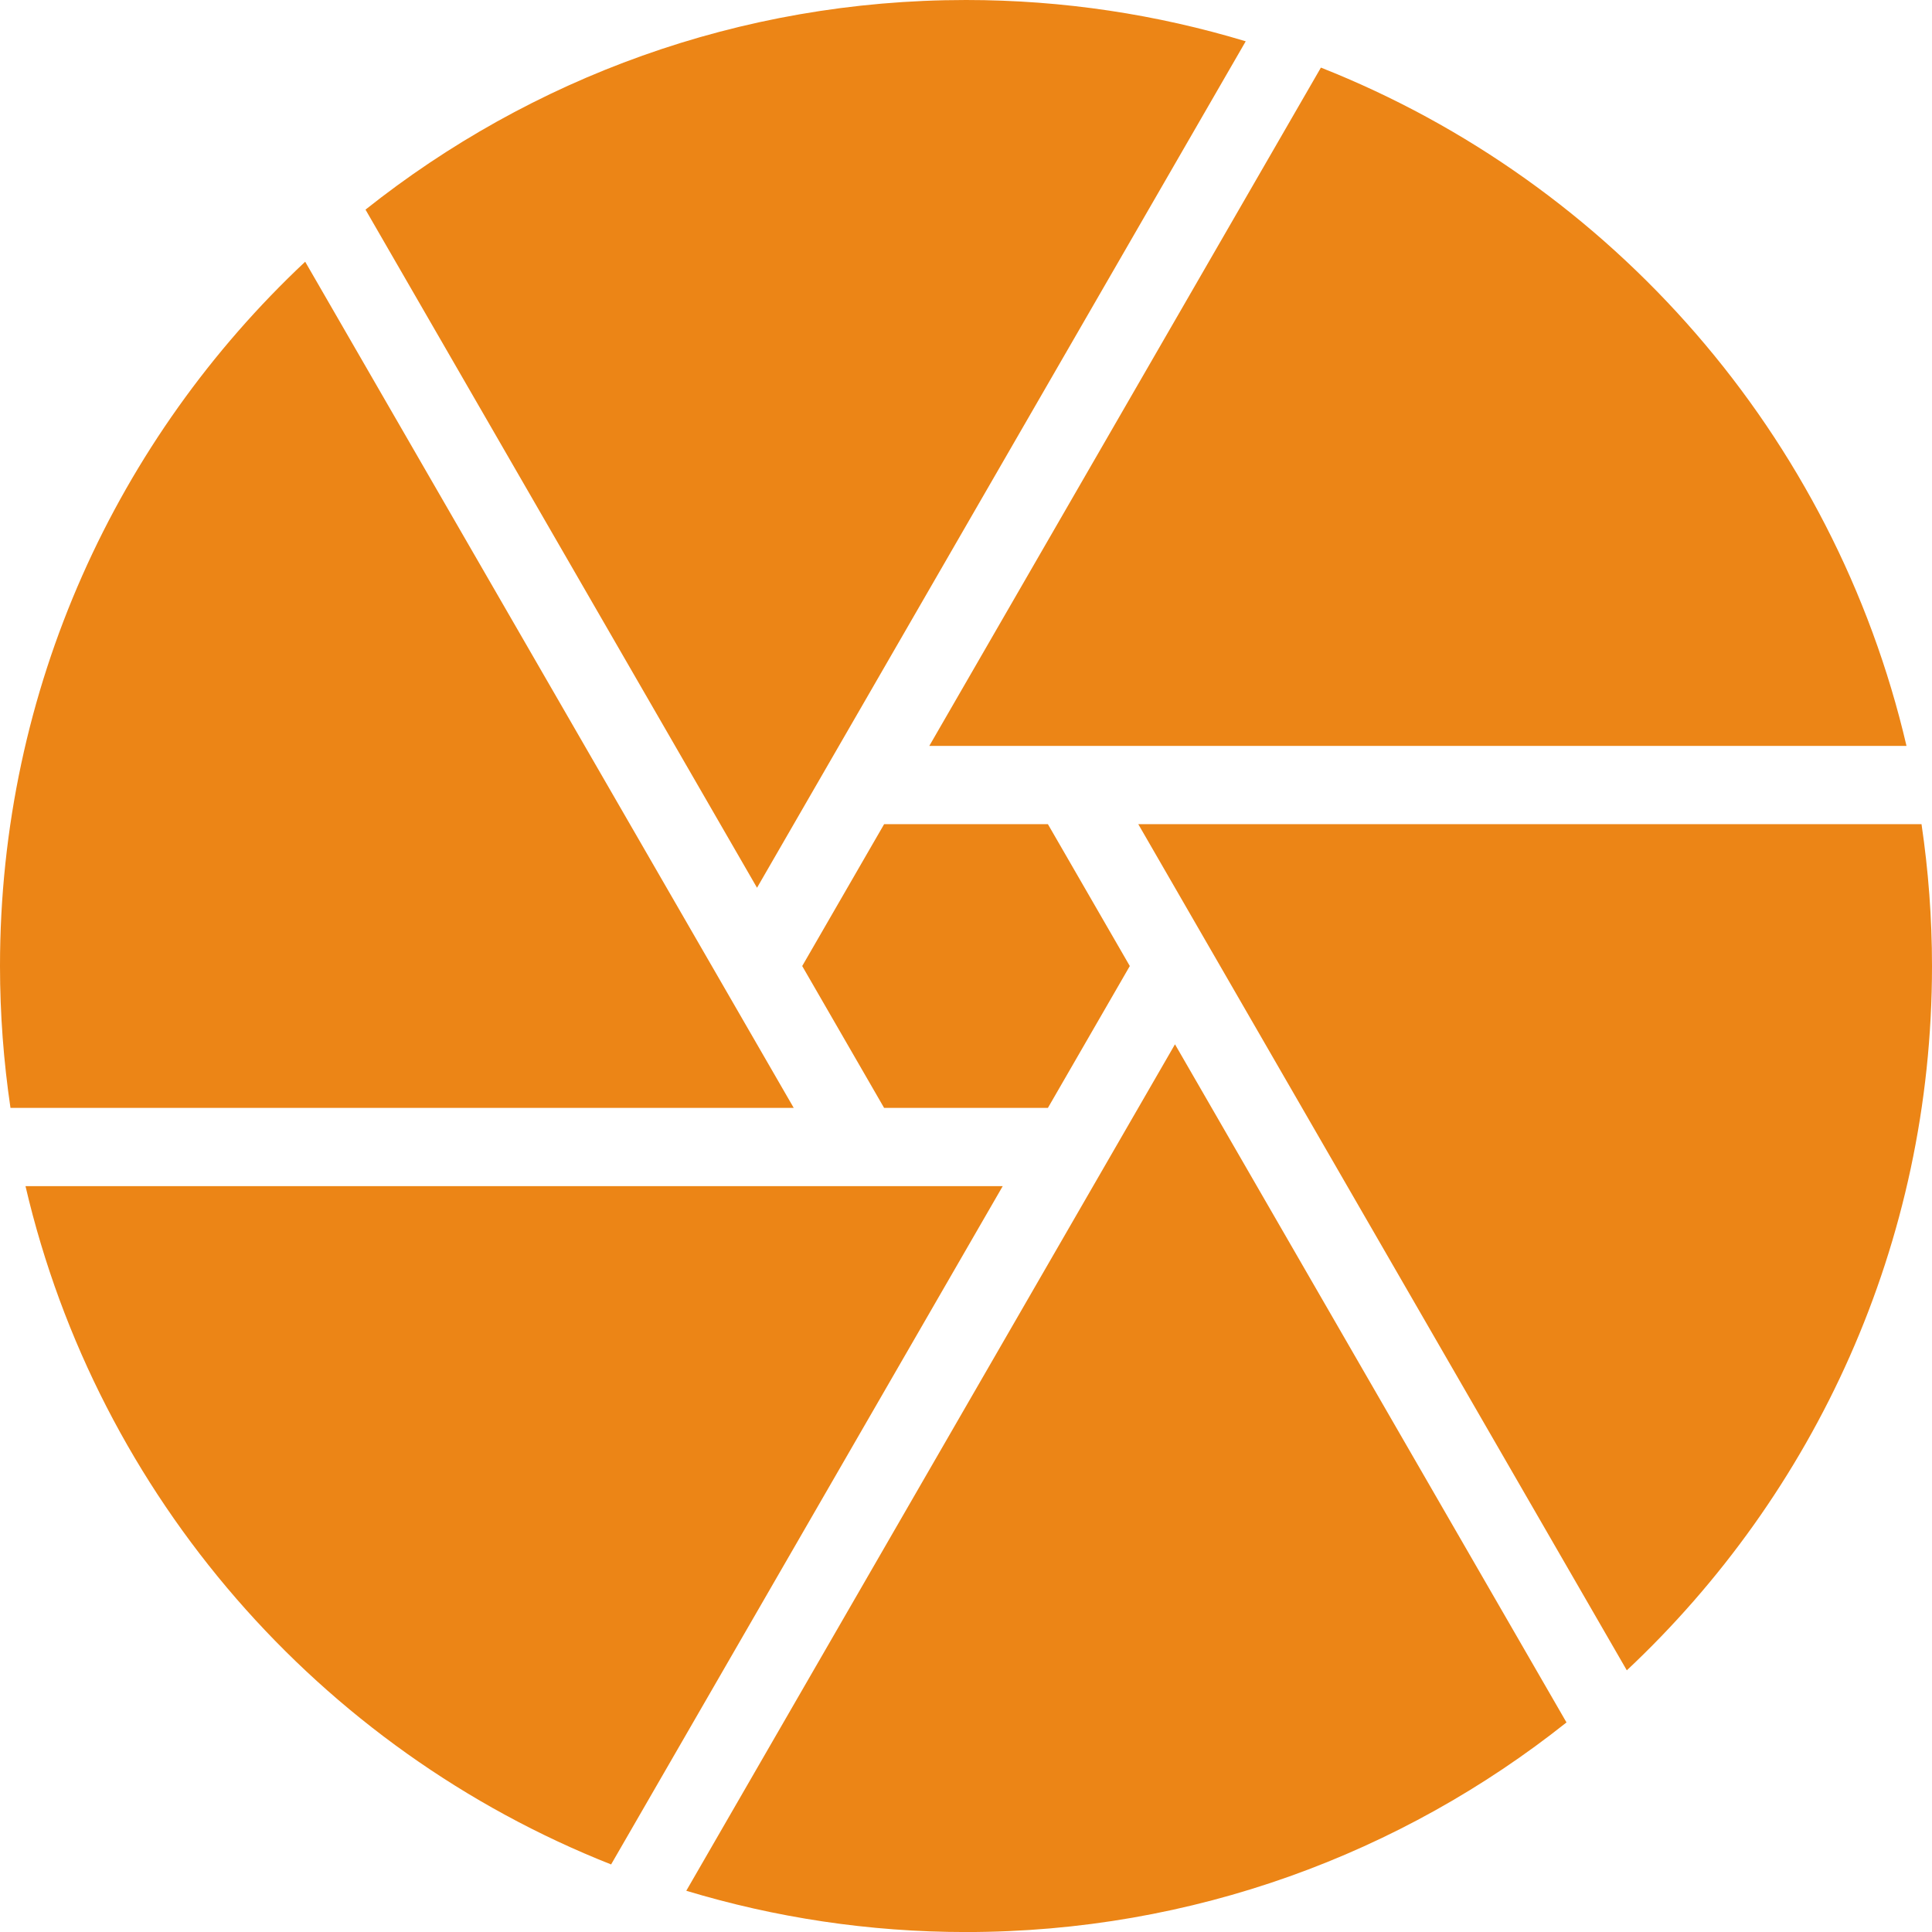 <svg version="1.1" id="图层_1" x="0px" y="0px" width="148.109px" height="148.111px" viewBox="0 0 148.109 148.111" enable-background="new 0 0 148.109 148.111" xml:space="preserve" xmlns="http://www.w3.org/2000/svg" xmlns:xlink="http://www.w3.org/1999/xlink" xmlns:xml="http://www.w3.org/XML/1998/namespace">
  <path fill="#EC8516" d="M86.612,74.057l-6.278,10.875H67.776l-6.278-10.875l6.279-10.875h12.557L86.612,74.057z M23.396,20.064
	C9.004,33.574,0,52.758,0,74.057c0,3.695,0.279,7.324,0.803,10.875h60.045L23.396,20.064z M124.713,128.049
	c14.393-13.51,23.396-32.695,23.396-53.992c0-3.695-0.279-7.324-0.803-10.875H87.262L124.713,128.049z M1.955,90.932
	c5.547,23.791,22.553,43.166,44.893,51.998l30.021-51.998H1.955z M90.076,80.057l-37.465,64.891
	c6.789,2.051,13.985,3.164,21.443,3.164c17.404,0,33.395-6.02,46.035-16.068L90.076,80.057z M101.262,5.182l-30.021,52h74.913
	C140.607,33.391,123.603,14.016,101.262,5.182z M58.034,68.057L95.498,3.166C88.709,1.115,81.514,0,74.055,0
	C56.65,0,40.661,6.02,28.02,16.07L58.034,68.057z" class="color c1"/>
</svg>